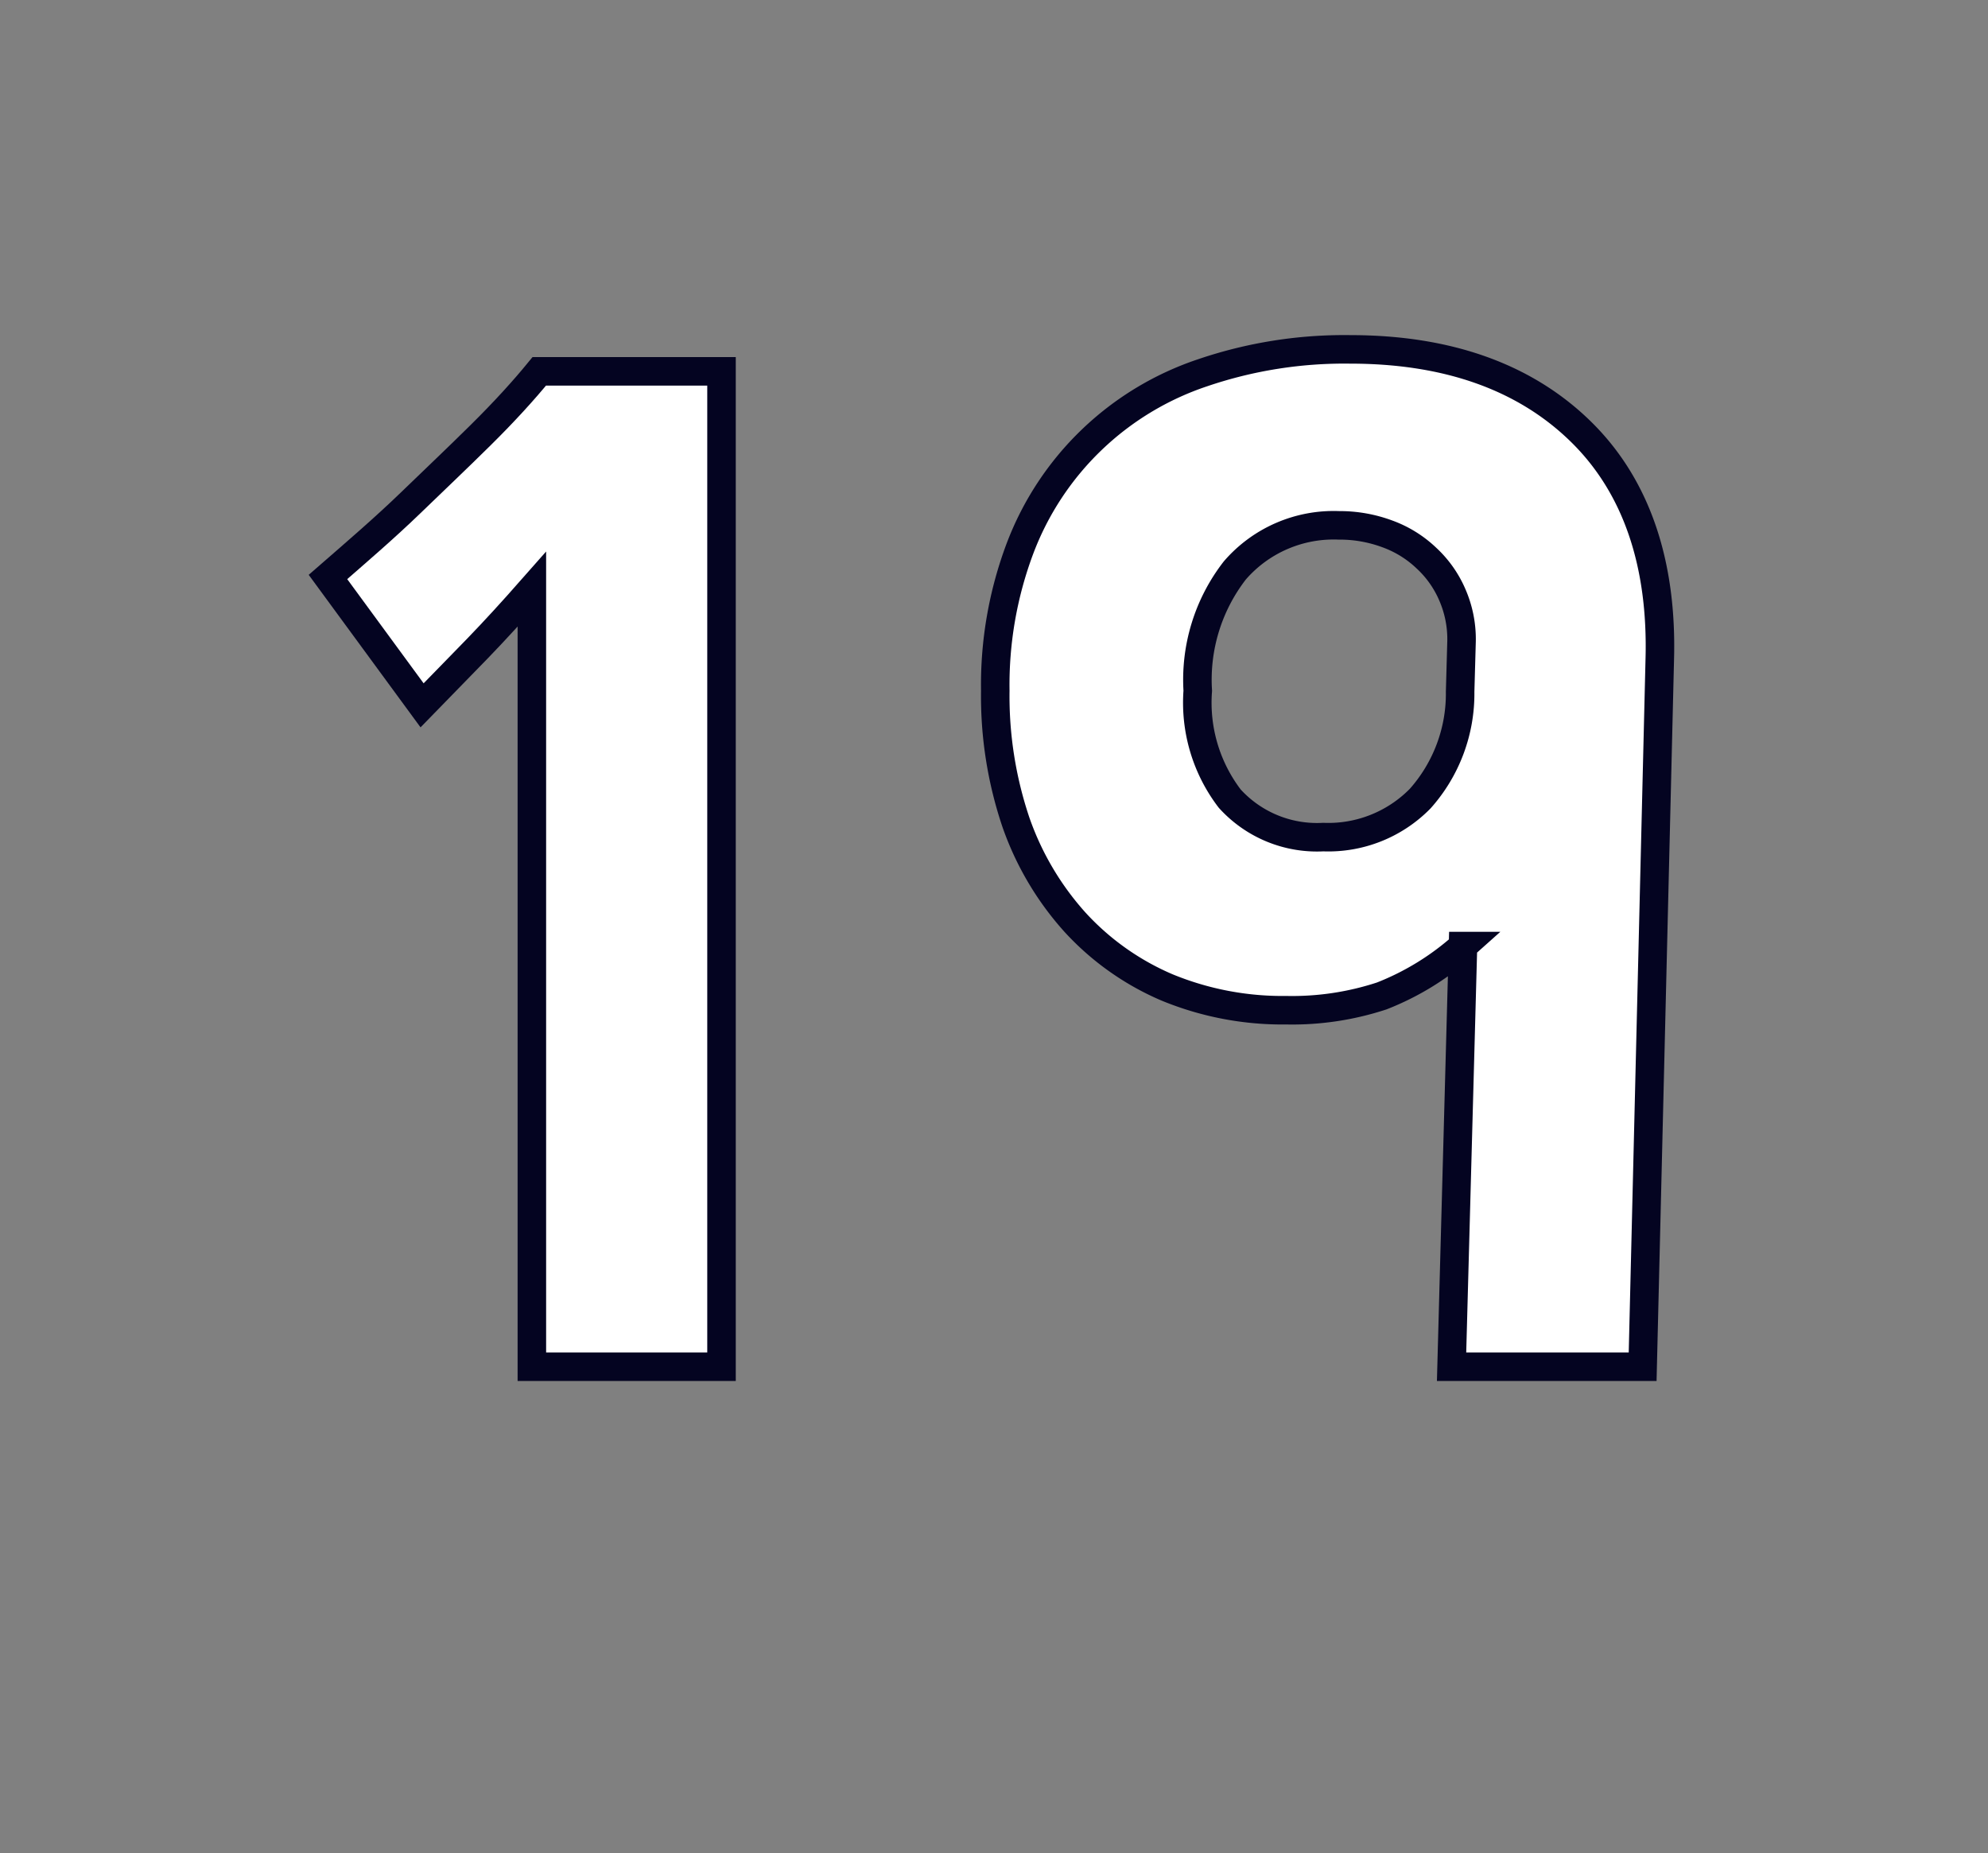 <svg id="Layer_1" data-name="Layer 1" xmlns="http://www.w3.org/2000/svg" viewBox="0 0 69.71 64.98"><rect x="0" y="0" width="69.71" height="64.98" fill="#808080" stroke="none"/><defs><style>.cls-1{fill:#fff;stroke:#040421;}</style></defs><path class="cls-1" d="M18.65,47.92V20.66c-.67.76-1.3,1.45-1.9,2.07s-1.25,1.28-1.95,2l-3.3-4.5c1-.87,2-1.73,2.9-2.6S16,16.1,16.85,15.26s1.52-1.58,2.06-2.24H25.3v34.9Z"/><path class="cls-1" d="M57.6,47.92H50.9l.4-14.75a9.44,9.44,0,0,1-2.85,1.75,10.06,10.06,0,0,1-3.35.5,10.63,10.63,0,0,1-4.18-.8,9.35,9.35,0,0,1-3.22-2.28,10.3,10.3,0,0,1-2.08-3.52,13.83,13.83,0,0,1-.72-4.6,13.59,13.59,0,0,1,.87-5,10.35,10.35,0,0,1,6.4-6.15,15.42,15.42,0,0,1,5.18-.82c3.47,0,6.17,1,8.1,2.9s2.85,4.61,2.75,8ZM51.25,22.47a3.89,3.89,0,0,0-.33-1.63,3.78,3.78,0,0,0-.9-1.27,3.92,3.92,0,0,0-1.37-.85,4.79,4.79,0,0,0-1.7-.3A4.58,4.58,0,0,0,43.3,20,6.25,6.25,0,0,0,42,24.22,5.54,5.54,0,0,0,43.12,28a4.13,4.13,0,0,0,3.28,1.35A4.51,4.51,0,0,0,49.8,28a5.53,5.53,0,0,0,1.4-3.75Z"/></svg>